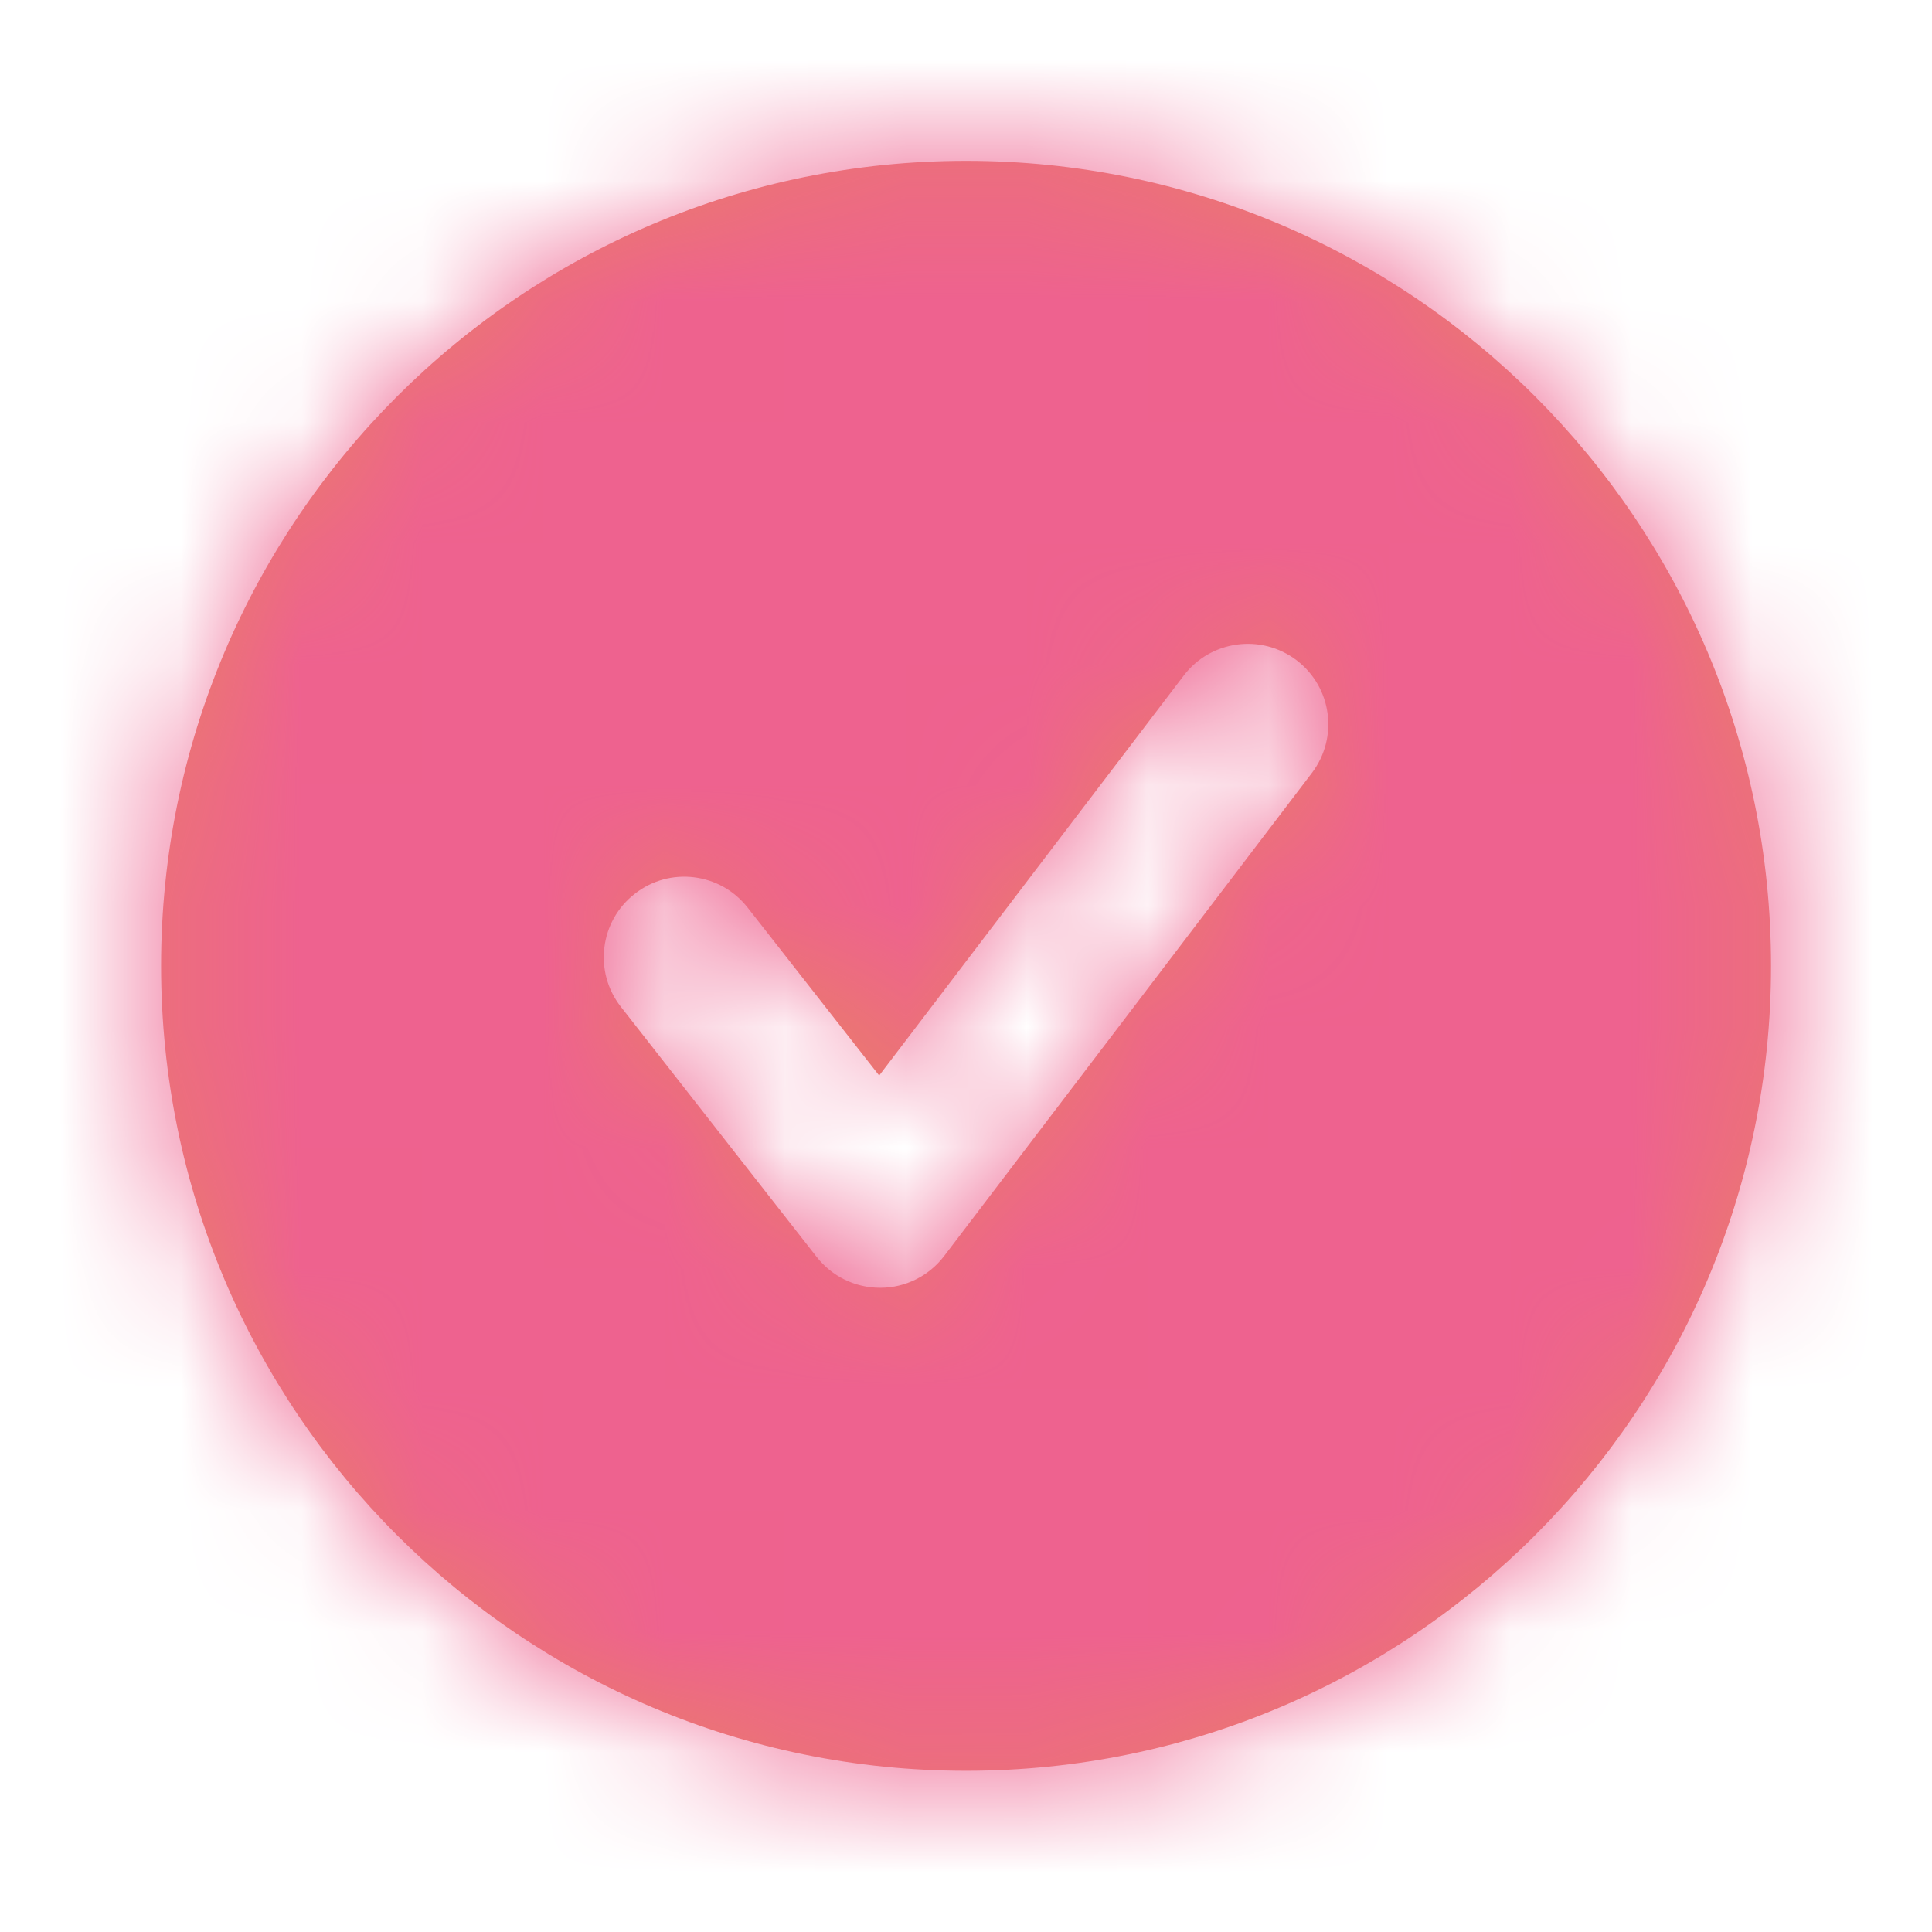 <svg width="16" height="16" viewBox="0 0 16 16" fill="none" xmlns="http://www.w3.org/2000/svg">
<path fill-rule="evenodd" clip-rule="evenodd" d="M10.864 6.402L7.819 10.402C7.693 10.567 7.499 10.664 7.293 10.665H7.288C7.083 10.665 6.89 10.571 6.763 10.409L5.142 8.338C4.915 8.049 4.966 7.629 5.256 7.403C5.545 7.175 5.965 7.226 6.192 7.517L7.281 8.907L9.803 5.595C10.026 5.302 10.444 5.245 10.738 5.468C11.031 5.691 11.087 6.109 10.864 6.402ZM8.001 1.332C4.319 1.332 1.334 4.317 1.334 7.999C1.334 11.68 4.319 14.665 8.001 14.665C11.683 14.665 14.667 11.68 14.667 7.999C14.667 4.317 11.683 1.332 8.001 1.332Z" fill="#EA7C69"/>
<mask id="mask0_1014_57818" style="mask-type:alpha" maskUnits="userSpaceOnUse" x="1" y="1" width="14" height="14">
<path fill-rule="evenodd" clip-rule="evenodd" d="M10.864 6.402L7.819 10.402C7.693 10.567 7.499 10.664 7.293 10.665H7.288C7.083 10.665 6.89 10.571 6.763 10.409L5.142 8.338C4.915 8.049 4.966 7.629 5.256 7.403C5.545 7.175 5.965 7.226 6.192 7.517L7.281 8.907L9.803 5.595C10.026 5.302 10.444 5.245 10.738 5.468C11.031 5.691 11.087 6.109 10.864 6.402ZM8.001 1.332C4.319 1.332 1.334 4.317 1.334 7.999C1.334 11.68 4.319 14.665 8.001 14.665C11.683 14.665 14.667 11.68 14.667 7.999C14.667 4.317 11.683 1.332 8.001 1.332Z" fill="white"/>
</mask>
<g mask="url(#mask0_1014_57818)">
<rect width="16" height="16" fill="#EE628F"/>
</g>
</svg>
